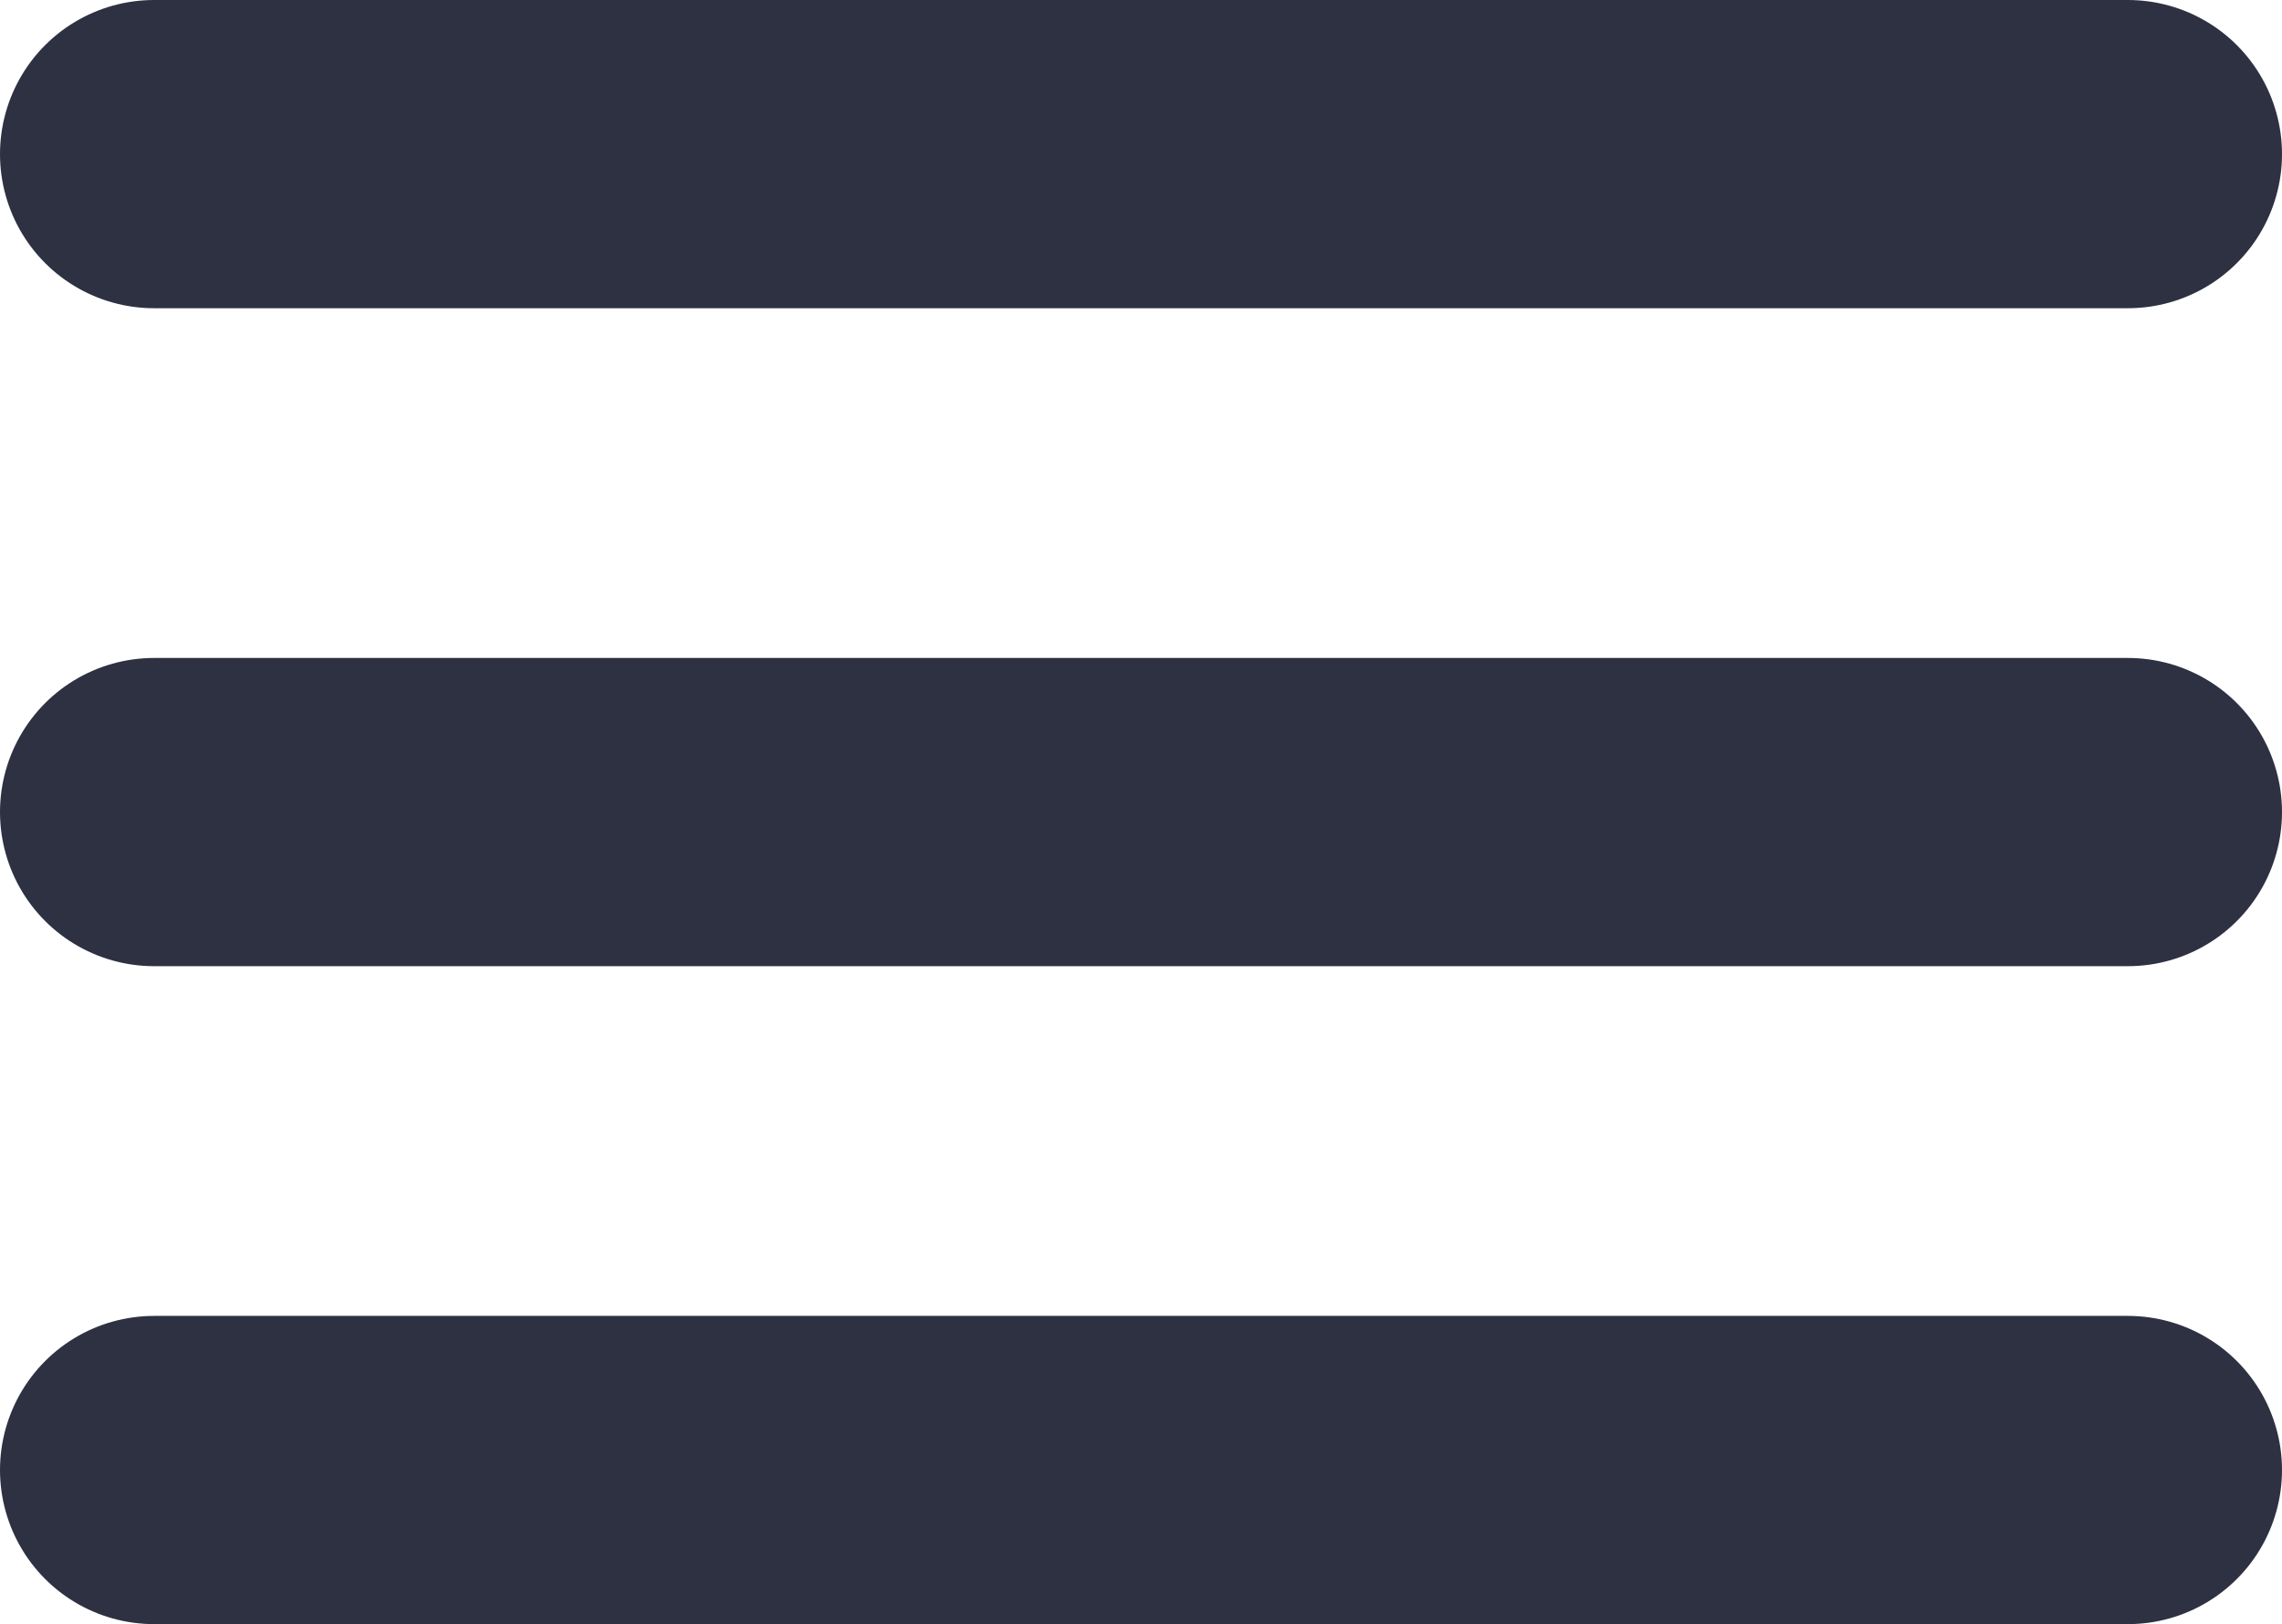<svg xmlns="http://www.w3.org/2000/svg" width="22.213" height="15.809" viewBox="0 0 22.213 15.809"><g transform="translate(1.5 1.5)"><path d="M4395,74h19.213" transform="translate(-4395 -74)" fill="none" stroke="#2d3142" stroke-linecap="round" stroke-width="3"/><path d="M4395,74h19.213" transform="translate(-4395 -67.596)" fill="none" stroke="#2d3142" stroke-linecap="round" stroke-width="3"/><path d="M4395,74h19.213" transform="translate(-4395 -61.192)" fill="none" stroke="#2d3142" stroke-linecap="round" stroke-width="3"/></g></svg>